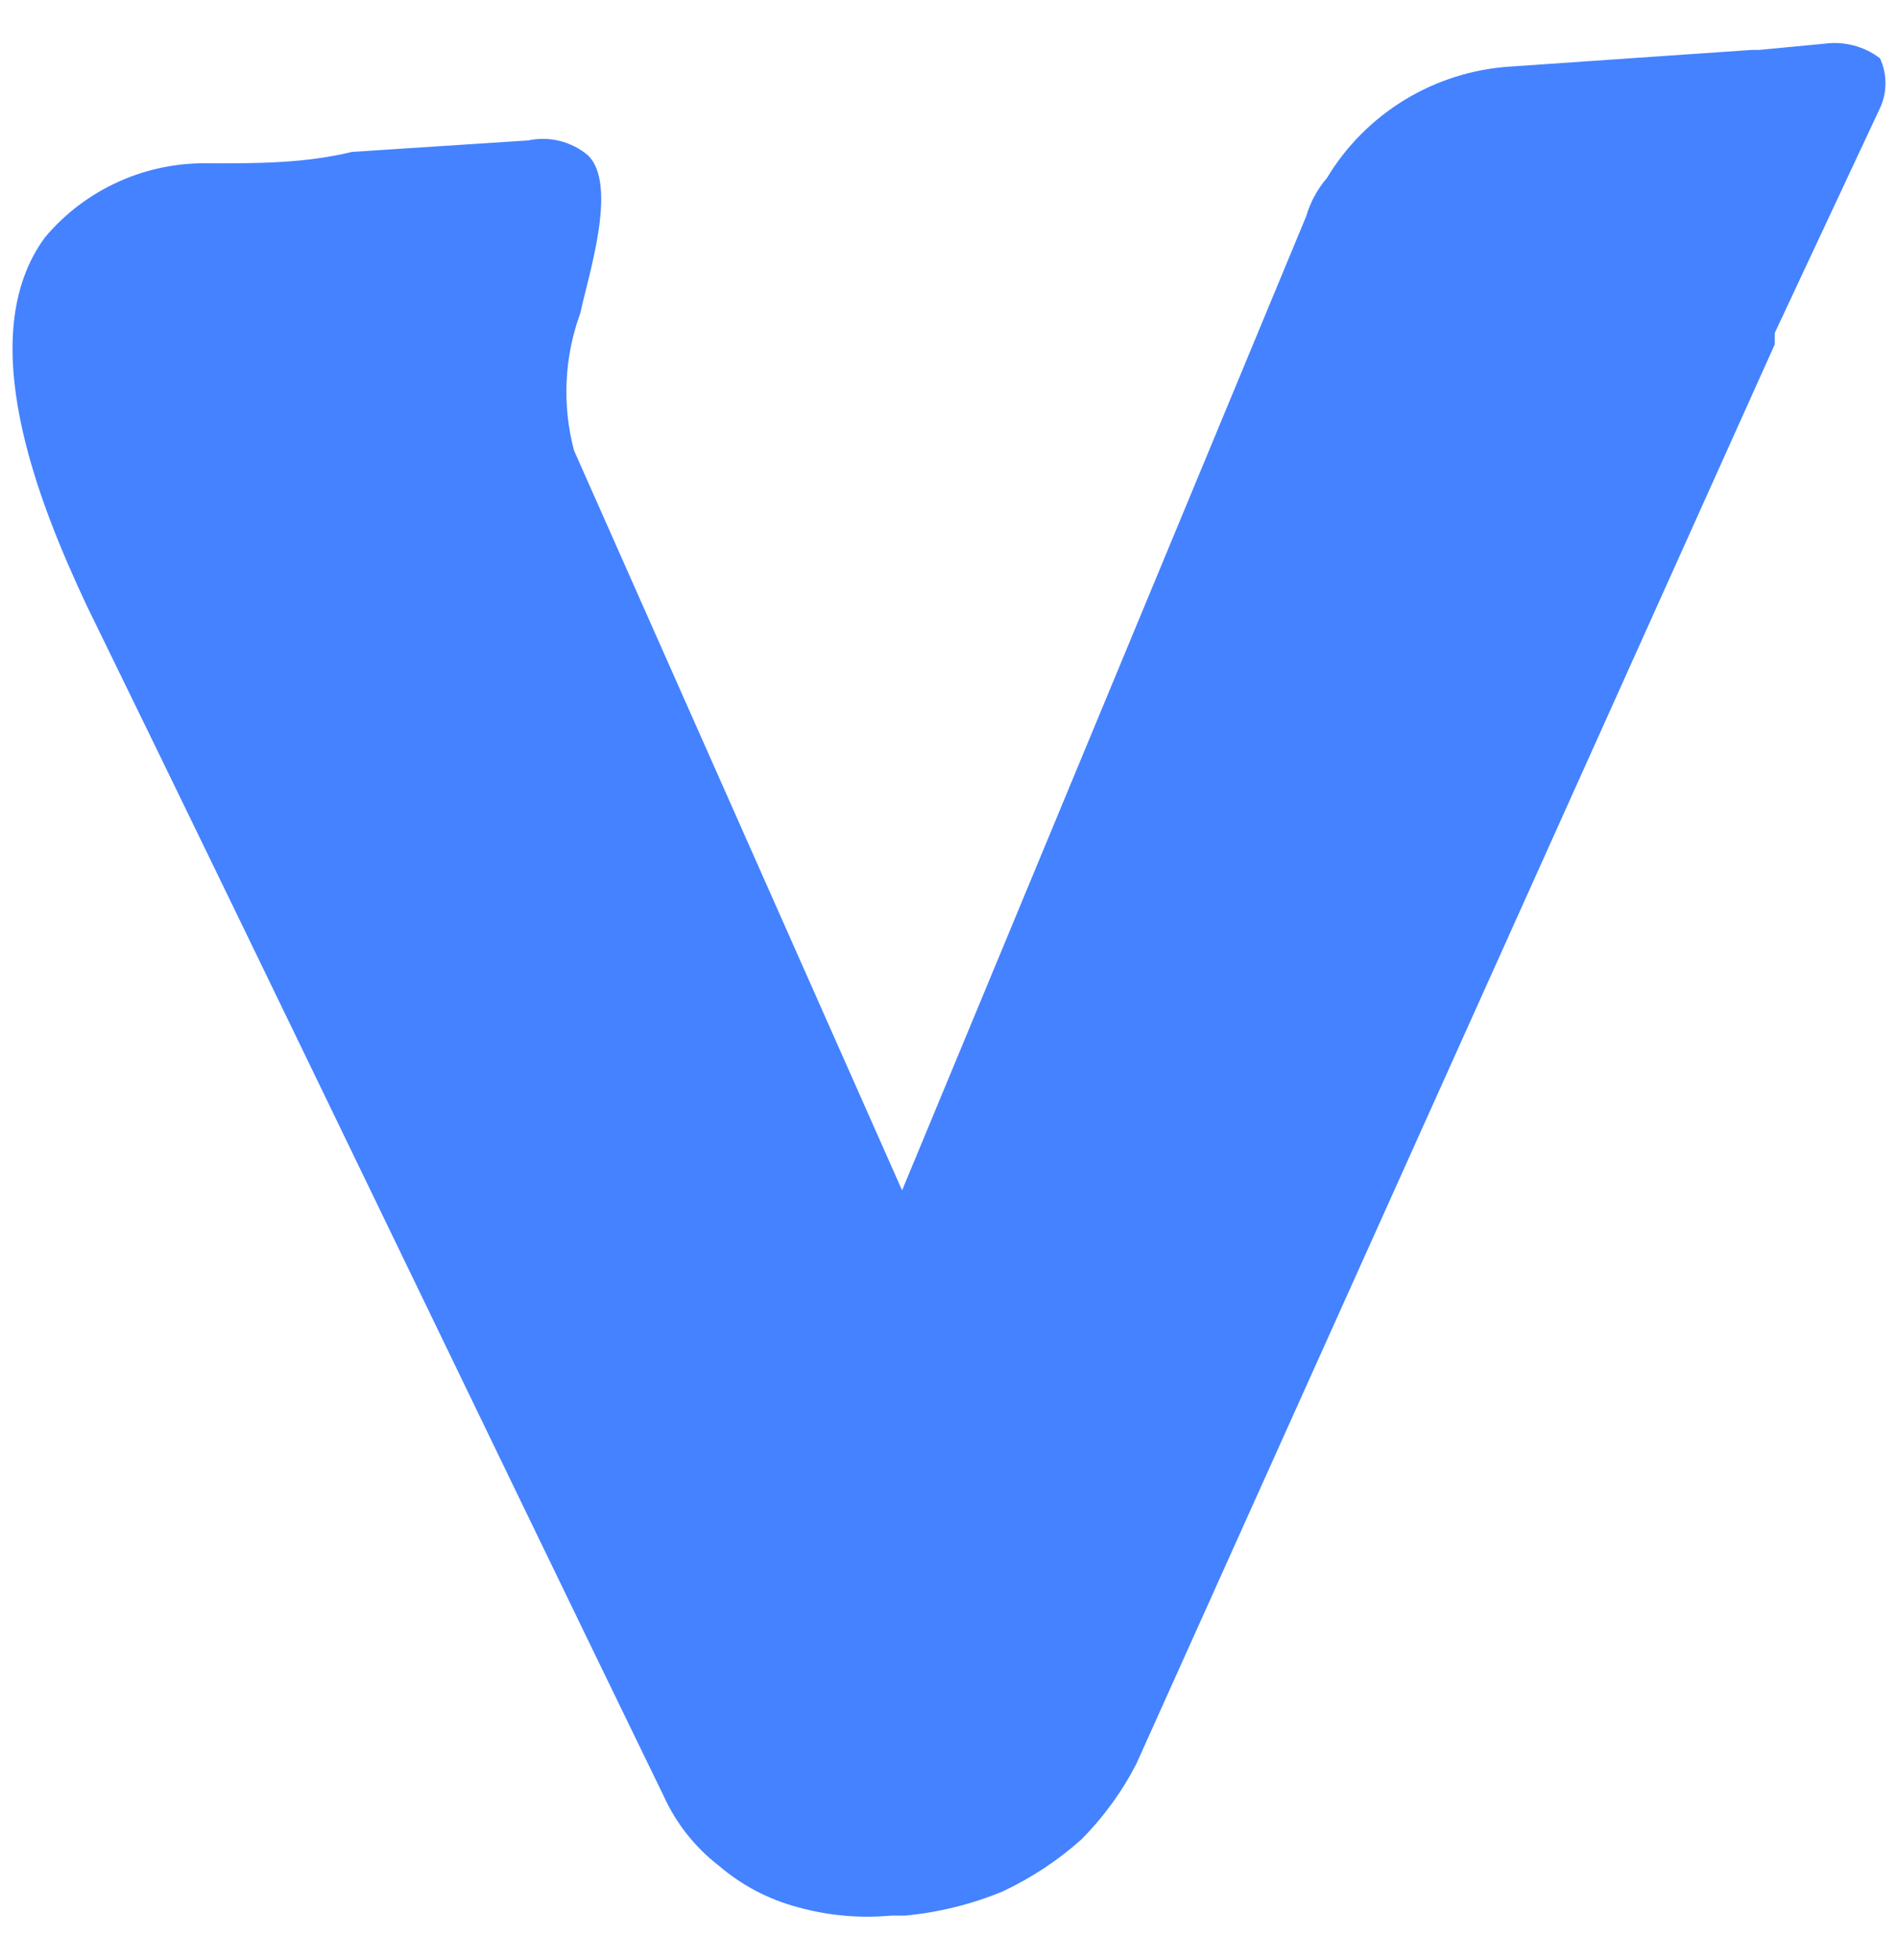 <svg width="31" height="32" viewBox="0 0 31 32" fill="none" xmlns="http://www.w3.org/2000/svg">
<path fill-rule="evenodd" clip-rule="evenodd" d="M28.987 5.437C28.987 5.437 28.987 5.539 28.987 5.624L18.561 28.799C18.326 29.256 18.022 29.674 17.659 30.039C17.272 30.384 16.837 30.67 16.367 30.889C15.862 31.096 15.329 31.228 14.785 31.279H14.564C14.05 31.327 13.531 31.281 13.033 31.143C12.556 31.017 12.114 30.785 11.74 30.464C11.351 30.163 11.042 29.773 10.839 29.325C7.675 22.818 4.563 16.328 1.416 9.888C0.617 8.189 -0.455 5.488 0.736 3.874C1.066 3.482 1.481 3.17 1.95 2.961C2.418 2.752 2.927 2.652 3.44 2.667C4.239 2.667 4.971 2.667 5.753 2.48L8.628 2.293C8.797 2.257 8.972 2.259 9.14 2.301C9.308 2.342 9.464 2.421 9.597 2.531C10.107 3.007 9.597 4.536 9.478 5.114C9.215 5.833 9.179 6.616 9.376 7.357L14.734 19.437L21.333 3.534C21.401 3.302 21.517 3.088 21.674 2.905C21.988 2.383 22.425 1.945 22.947 1.628C23.468 1.312 24.058 1.126 24.667 1.087L28.613 0.815H28.732L29.804 0.713C30.124 0.671 30.448 0.756 30.705 0.951C30.765 1.079 30.795 1.218 30.795 1.359C30.795 1.5 30.765 1.639 30.705 1.767L28.987 5.437Z" fill="#4482FF"/>
</svg>
